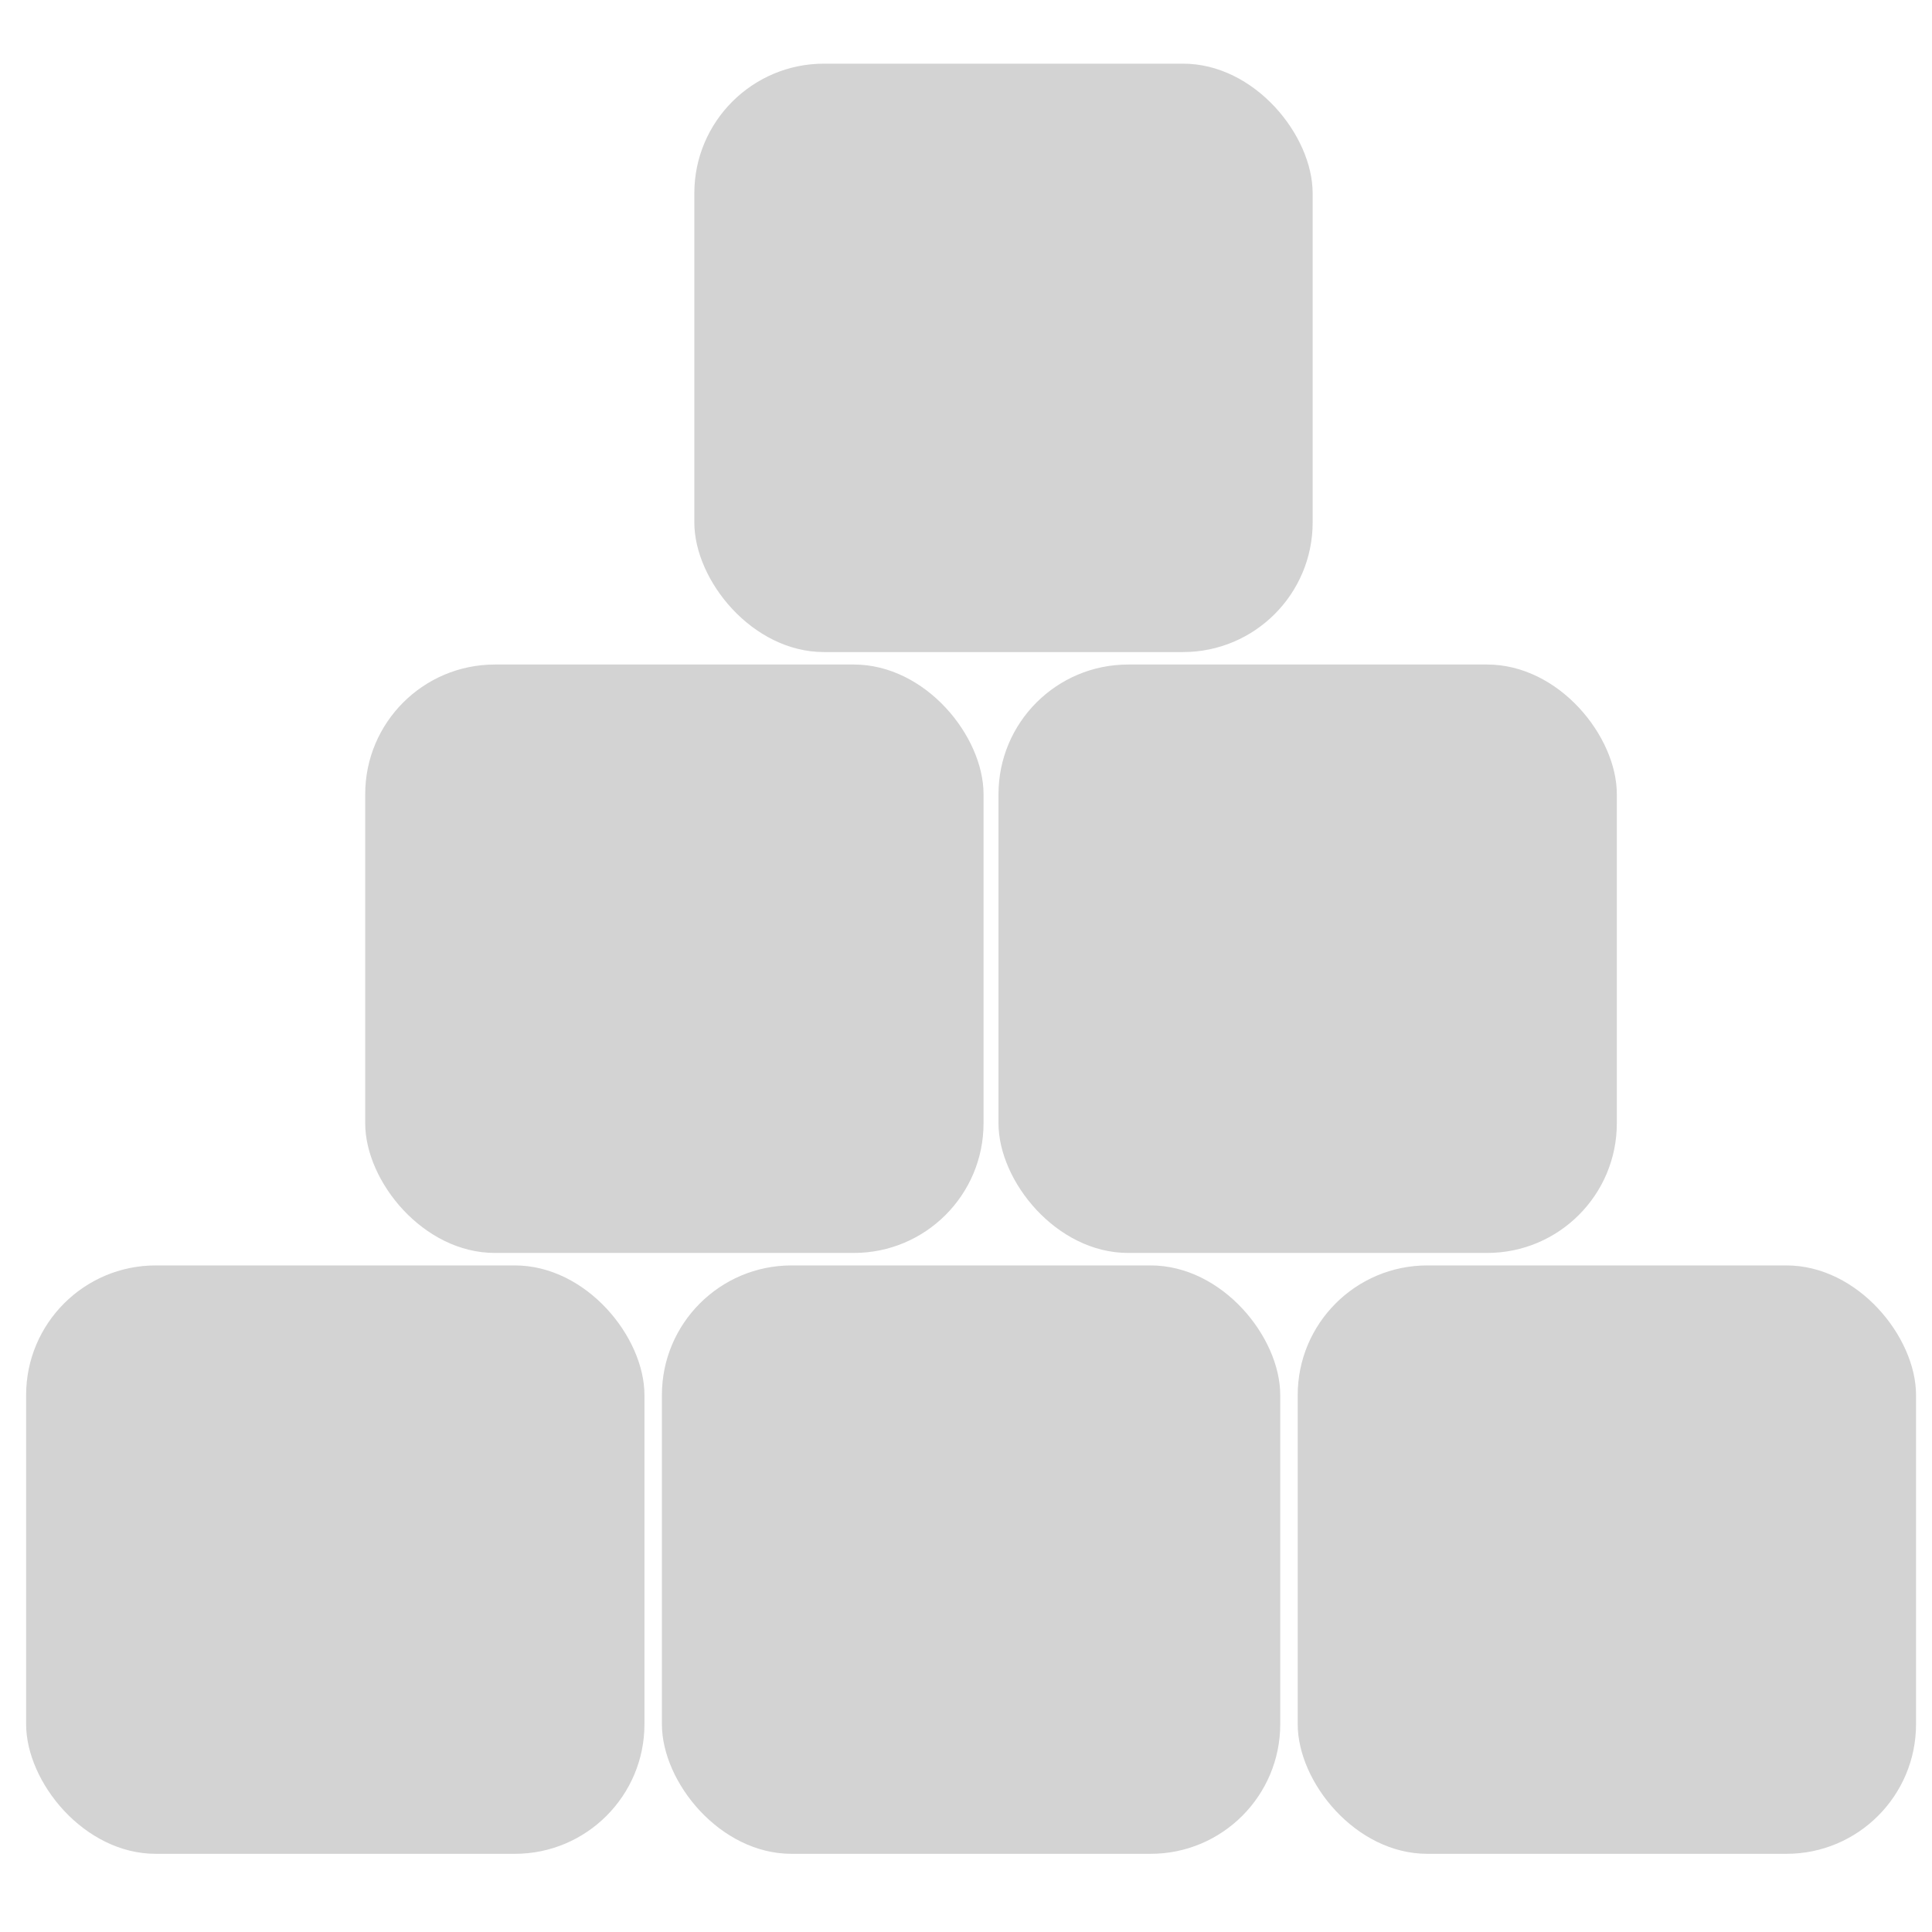 <svg xmlns:dc="http://purl.org/dc/elements/1.1/" xmlns:cc="http://creativecommons.org/ns#" xmlns:rdf="http://www.w3.org/1999/02/22-rdf-syntax-ns#" xmlns:svg="http://www.w3.org/2000/svg" xmlns="http://www.w3.org/2000/svg" xmlns:sodipodi="http://sodipodi.sourceforge.net/DTD/sodipodi-0.dtd" xmlns:inkscape="http://www.inkscape.org/namespaces/inkscape" version="1.1" x="0px" y="0px" viewBox="0 0 100 100"><g transform="translate(0,-952.362)"><rect style="" width="32.005" height="30.456" x="1.352" y="1017.86" rx="6.711" ry="6.711" fill="#D3D3D3" fill-opacity="1" fill-rule="nonzero" stroke="none"></rect><rect ry="6.711" rx="6.711" y="1017.86" x="34.26" height="30.456" width="32.005" style="" fill="#D3D3D3" fill-opacity="1" fill-rule="nonzero" stroke="none"></rect><rect style="" width="32.005" height="30.456" x="67.169" y="1017.86" rx="6.711" ry="6.711" fill="#D3D3D3" fill-opacity="1" fill-rule="nonzero" stroke="none"></rect><rect ry="6.711" rx="6.711" y="986.758" x="51.682" height="30.456" width="32.005" style="" fill="#D3D3D3" fill-opacity="1" fill-rule="nonzero" stroke="none"></rect><rect style="" width="32.005" height="30.456" x="18.903" y="986.758" rx="6.711" ry="6.711" fill="#D3D3D3" fill-opacity="1" fill-rule="nonzero" stroke="none"></rect><rect ry="6.711" rx="6.711" y="955.657" x="35.938" height="30.456" width="32.005"  fill="#D3D3D3" fill-opacity="1" fill-rule="nonzero" stroke="none"></rect></g></svg>
